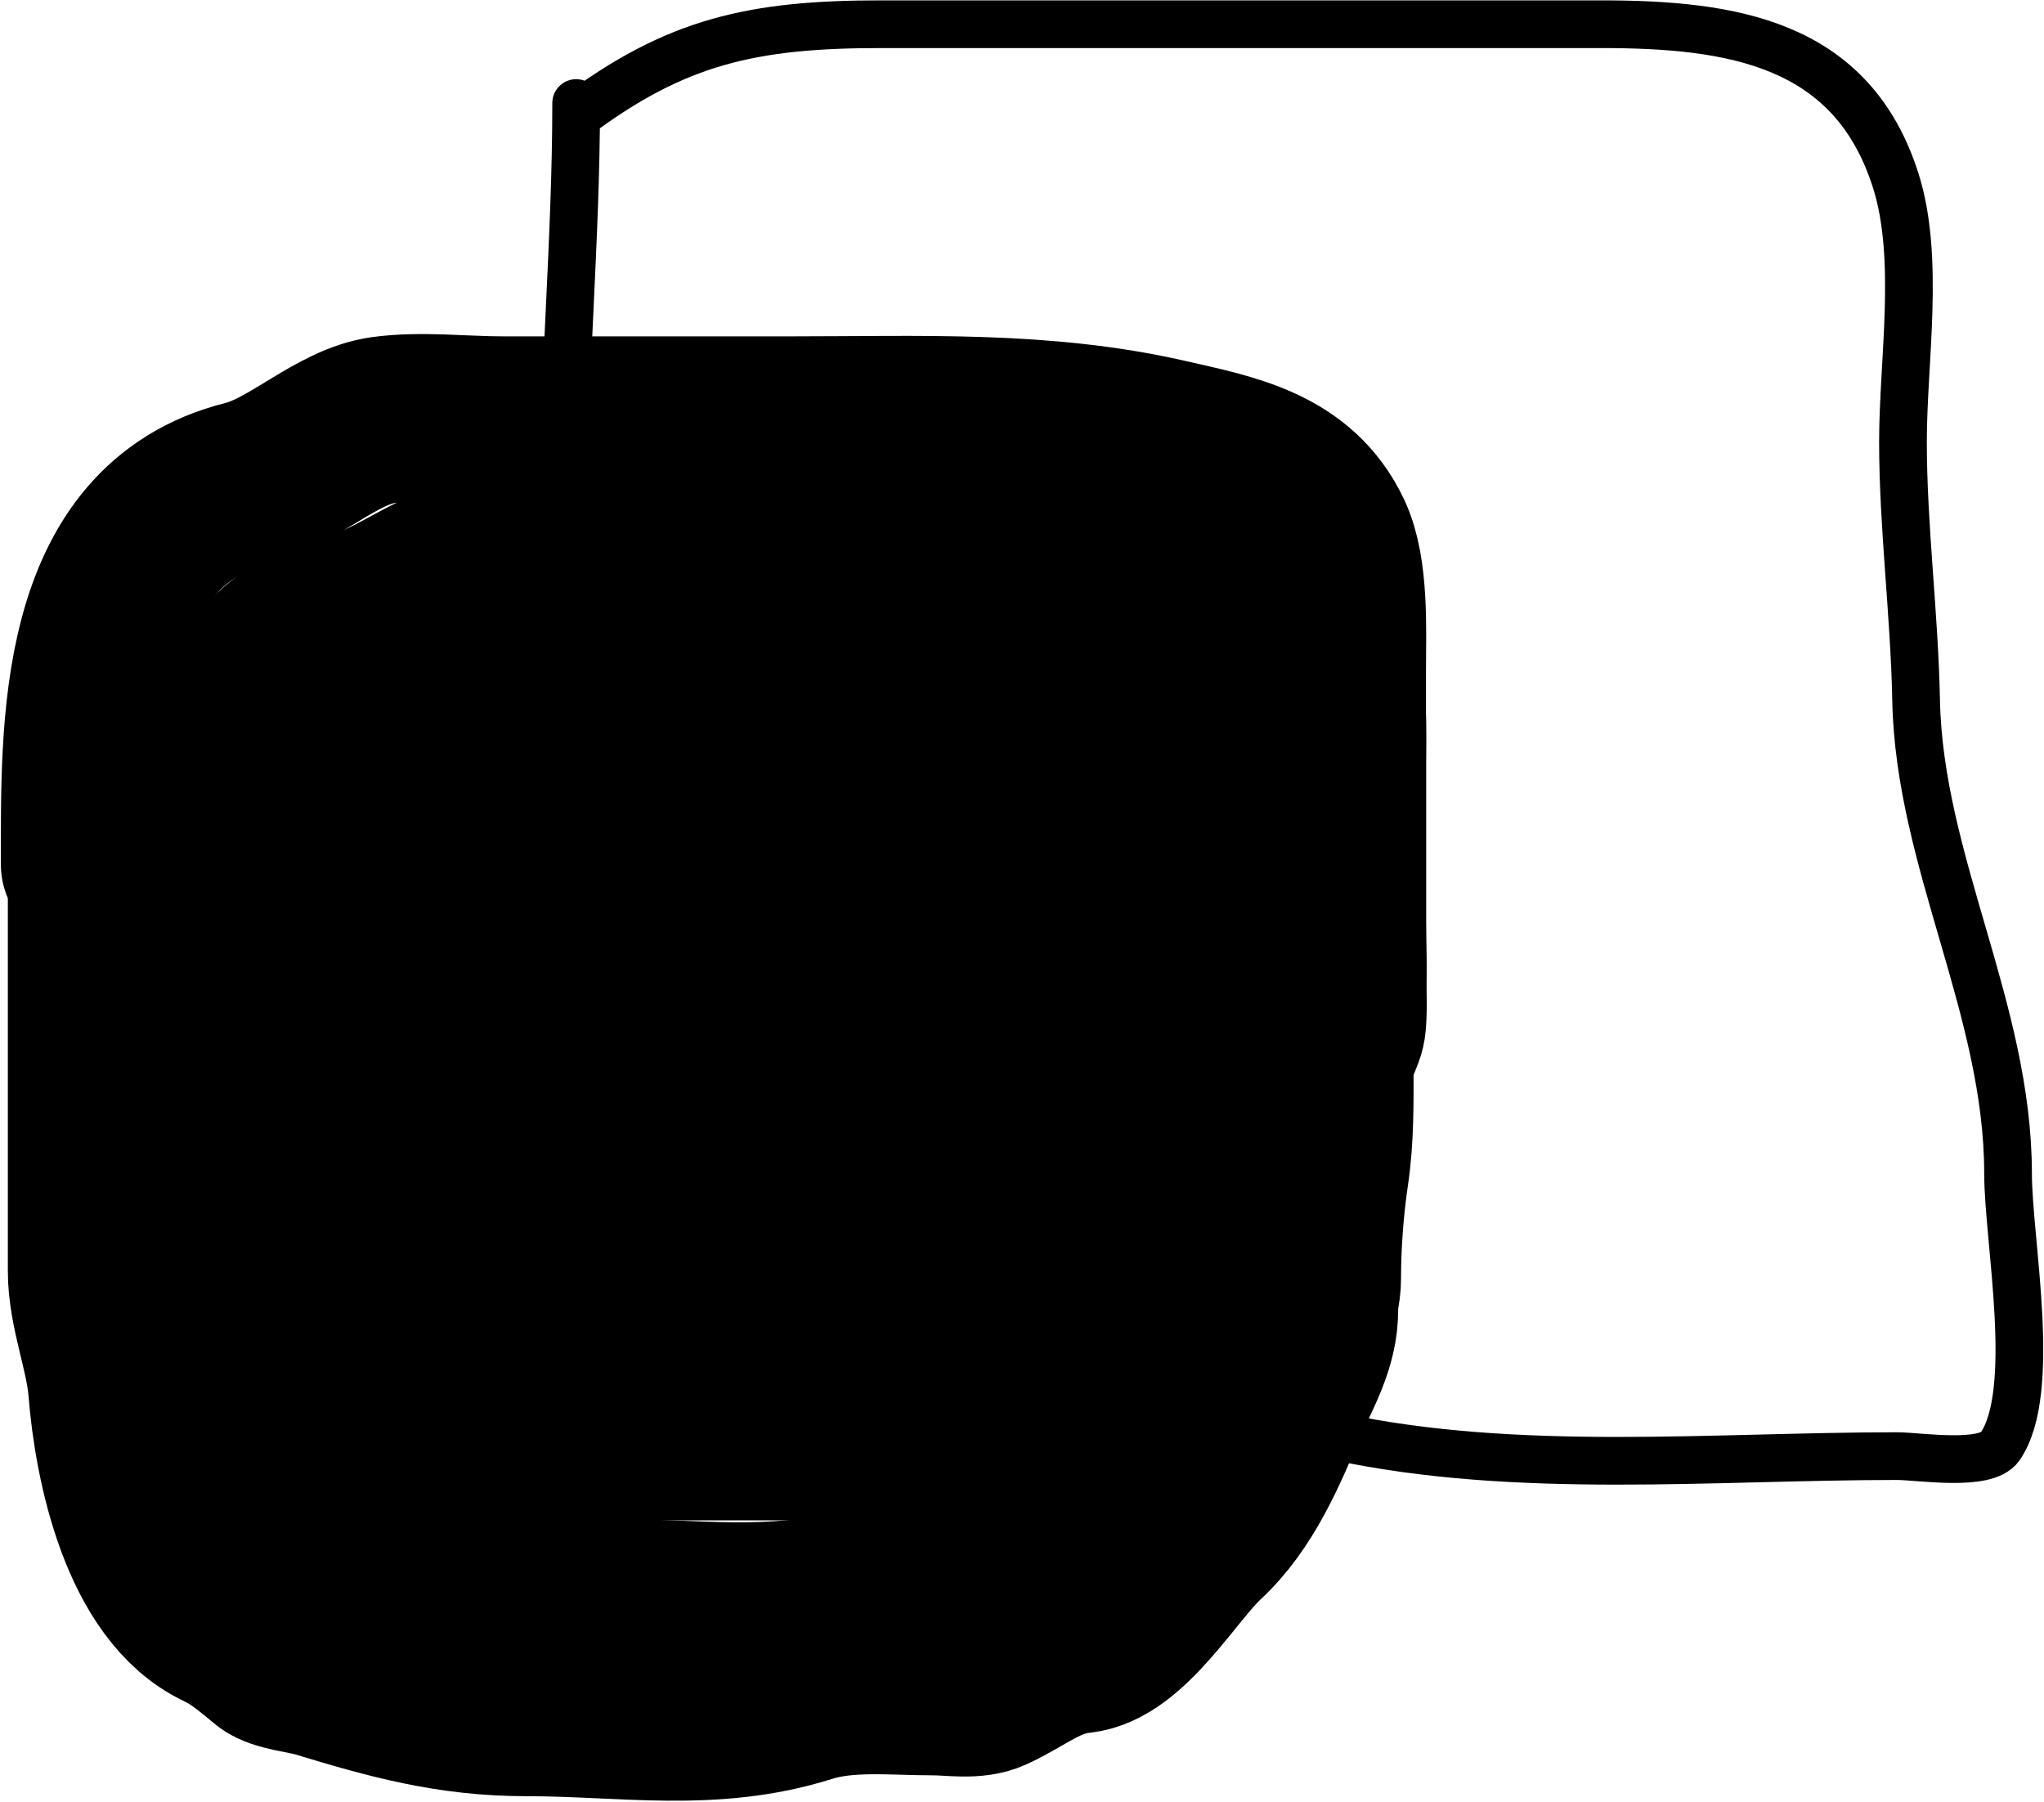 <svg width="2100" height="1851" viewBox="0 0 2100 1851" fill="none" xmlns="http://www.w3.org/2000/svg">
<path d="M94.061 845.612C94.061 964.725 94.061 1083.84 94.061 1202.95C94.061 1237.19 94.061 1271.43 94.061 1305.67C94.061 1346.74 111.83 1387.19 115.081 1427.83C121.194 1504.25 147.542 1632.93 226.13 1670.15C245.225 1679.2 259.548 1691.83 275.705 1705.05C285.657 1713.2 313.721 1715.73 326.867 1719.73C400.345 1742.09 462.3 1759.39 540.637 1759.39C641.299 1759.39 731.832 1776.31 829.365 1745.51C870.439 1732.54 916.363 1737.97 959.055 1737.97C977.895 1737.97 1001.35 1742.4 1018.94 1734.4C1051.11 1719.78 1073.67 1698.58 1110.16 1694.74C1158.54 1689.65 1202.69 1611.71 1236.28 1580.52C1276.39 1543.28 1297.95 1490.82 1319.17 1441.31C1332.9 1409.28 1350.5 1381.45 1350.5 1345.33C1350.5 1303.2 1353.6 1254.26 1359.23 1212.07C1365.38 1165.92 1364.78 1120.57 1364.78 1074.06C1364.78 1052.53 1377.68 1038.47 1379.06 1018.53C1380.68 994.973 1379.06 970.755 1379.06 947.143C1379.06 860.947 1379.06 774.752 1379.06 688.556C1379.06 647.791 1382.13 586.473 1364.78 549.745C1332.67 481.751 1265.6 469.93 1198.21 454.56C1072.03 425.784 945.248 431.557 816.674 431.557C716.201 431.557 615.728 431.557 515.255 431.557C476.213 431.557 432.503 426.292 393.894 431.557C345.754 438.121 300.389 485.471 252.702 497.393C81.125 540.287 86.922 749.199 86.922 888.445" stroke="black" stroke-width="172" stroke-linecap="round"/>
<path d="M219.305 911.724C219.305 1007.47 219.305 1103.23 219.305 1198.98C219.305 1226.5 219.305 1254.02 219.305 1281.55C219.305 1314.56 235.344 1347.08 238.278 1379.74C243.796 1441.18 267.579 1544.62 338.515 1574.54C355.751 1581.81 368.68 1591.97 383.263 1602.6C392.246 1609.14 417.578 1611.18 429.444 1614.39C495.767 1632.37 551.69 1646.27 622.4 1646.27C713.261 1646.27 794.979 1659.87 883.016 1635.11C920.091 1624.69 961.543 1629.06 1000.08 1629.06C1017.08 1629.06 1038.25 1632.62 1054.13 1626.19C1083.17 1614.44 1103.54 1597.39 1136.47 1594.31C1180.14 1590.21 1219.99 1527.56 1250.31 1502.49C1286.52 1472.55 1305.98 1430.38 1325.13 1390.58C1337.52 1364.84 1353.41 1342.47 1353.41 1313.43C1353.41 1279.56 1356.21 1240.22 1361.29 1206.31C1366.84 1169.2 1366.3 1132.75 1366.3 1095.36C1366.3 1078.06 1377.95 1066.76 1379.19 1050.73C1380.65 1031.79 1379.19 1012.32 1379.19 993.34C1379.19 924.051 1379.19 854.762 1379.19 785.473C1379.19 752.703 1381.96 703.412 1366.3 673.888C1337.32 619.23 1276.77 609.728 1215.95 597.372C1102.06 574.24 987.615 578.881 871.56 578.881C780.87 578.881 690.179 578.881 599.489 578.881C564.249 578.881 524.794 574.649 489.944 578.881C446.492 584.158 405.544 622.221 362.5 631.804C207.629 666.285 212.861 834.221 212.861 946.156" stroke="black" stroke-width="172" stroke-linecap="round"/>
<path d="M591.943 105.845C591.943 247.97 578.447 389.762 578.447 532.488C578.447 588.635 601.1 721.636 571.698 768.678C541.435 817.1 564.95 941.11 564.95 999.62C564.95 1100.74 601.778 1201.04 669.924 1277.05C734.87 1349.49 747.76 1389 848.379 1421.01C1014.28 1473.8 1201.8 1439.01 1373.25 1475.75C1558.89 1515.53 1759.51 1496 1949.1 1496C1971.31 1496 2040.17 1507.42 2054.83 1486.25C2094.08 1429.54 2063.07 1273.88 2063.07 1205.82C2063.07 1036.77 1971.85 885.068 1968.6 719.191C1966.86 630.458 1955.1 541.212 1955.1 453.758C1955.1 370.923 1973.02 265.194 1947.6 185.325C1902.62 43.958 1779.76 24.865 1644.68 24.865C1398.24 24.865 1151.8 24.865 905.365 24.865C773.624 24.865 694.703 42.272 591.943 119.342" stroke="black" stroke-width="49" stroke-linecap="round"/>
<rect x="240" y="631" width="1062" height="931" fill="black"/>
</svg>

